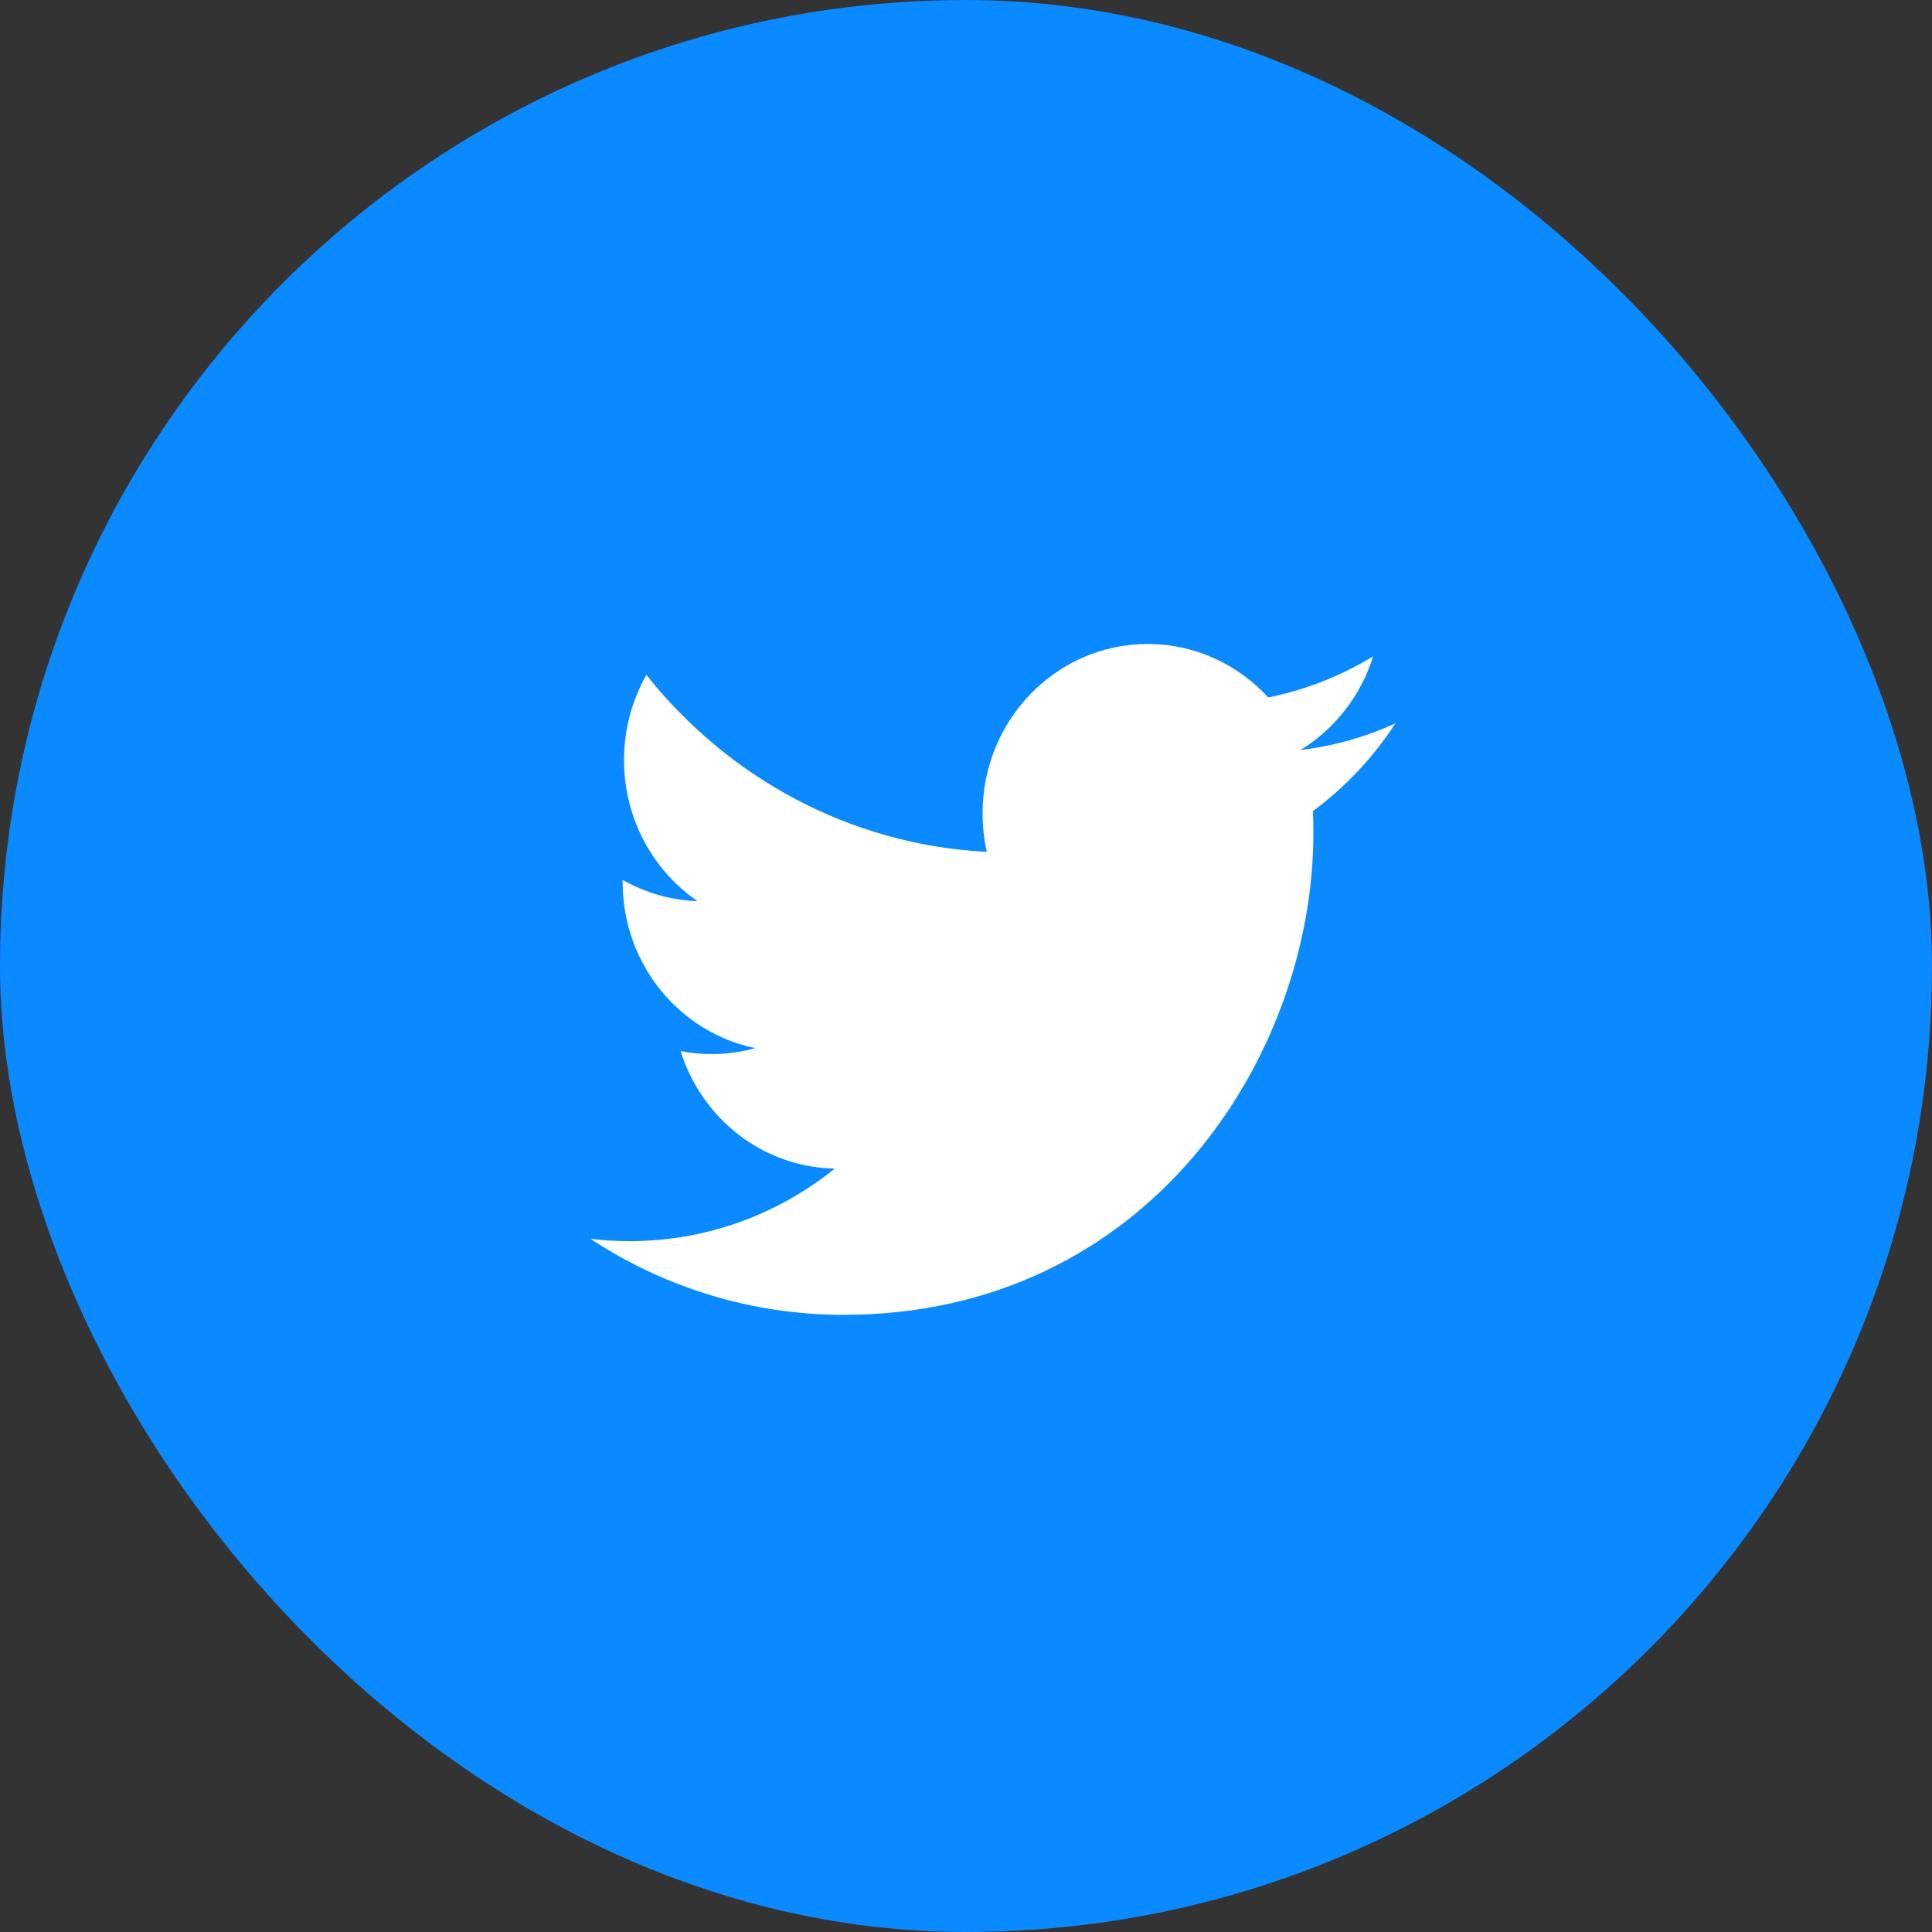 <?xml version="1.0" encoding="UTF-8"?>
<svg width="36px" height="36px" viewBox="0 0 36 36" version="1.1" xmlns="http://www.w3.org/2000/svg" xmlns:xlink="http://www.w3.org/1999/xlink">
    <rect x="0" y="0" width="36" height="36" fill="#333333" stroke="none"/>
    <!-- Generator: Sketch 46.1 (44463) - http://www.bohemiancoding.com/sketch -->
    <title>Group 11@2x</title>
    <desc>Created with Sketch.</desc>
    <defs></defs>
    <g id="Guerilla-Prototype-5" stroke="none" stroke-width="1" fill="none" fill-rule="evenodd">
        <g id="Prototype-5-Article" transform="translate(-59, -361)">
            <g id="Group-6" transform="translate(59, 361)">
                <g id="Group-12">
                    <g id="Group-11">
                        <g id="Group">
                            <rect id="Rectangle-2" fill="#0B89FF" x="0" y="0" width="36" height="36" rx="18"></rect>
                            <path d="M24.233,13.976 C24.869,13.586 25.356,12.968 25.586,12.231 C24.991,12.592 24.333,12.855 23.631,12.996 C23.071,12.383 22.27,12 21.385,12 C19.686,12 18.309,13.413 18.309,15.155 C18.309,15.403 18.335,15.643 18.388,15.874 C15.83,15.742 13.563,14.487 12.044,12.576 C11.779,13.044 11.628,13.586 11.628,14.164 C11.628,15.258 12.171,16.224 12.997,16.791 C12.493,16.775 12.018,16.632 11.602,16.397 L11.602,16.436 C11.602,17.965 12.663,19.241 14.072,19.53 C13.814,19.604 13.542,19.641 13.261,19.641 C13.063,19.641 12.869,19.622 12.682,19.585 C13.073,20.838 14.209,21.751 15.556,21.775 C14.503,22.622 13.176,23.127 11.734,23.127 C11.486,23.127 11.24,23.112 11,23.083 C12.362,23.977 13.98,24.5 15.717,24.5 C21.379,24.5 24.473,19.692 24.473,15.522 C24.473,15.385 24.471,15.248 24.465,15.113 C25.067,14.668 25.589,14.113 26,13.48 C25.449,13.731 24.855,13.901 24.233,13.976 Z" id="Twitter" fill="#FFFFFF"></path>
                        </g>
                    </g>
                </g>
            </g>
        </g>
    </g>
</svg>